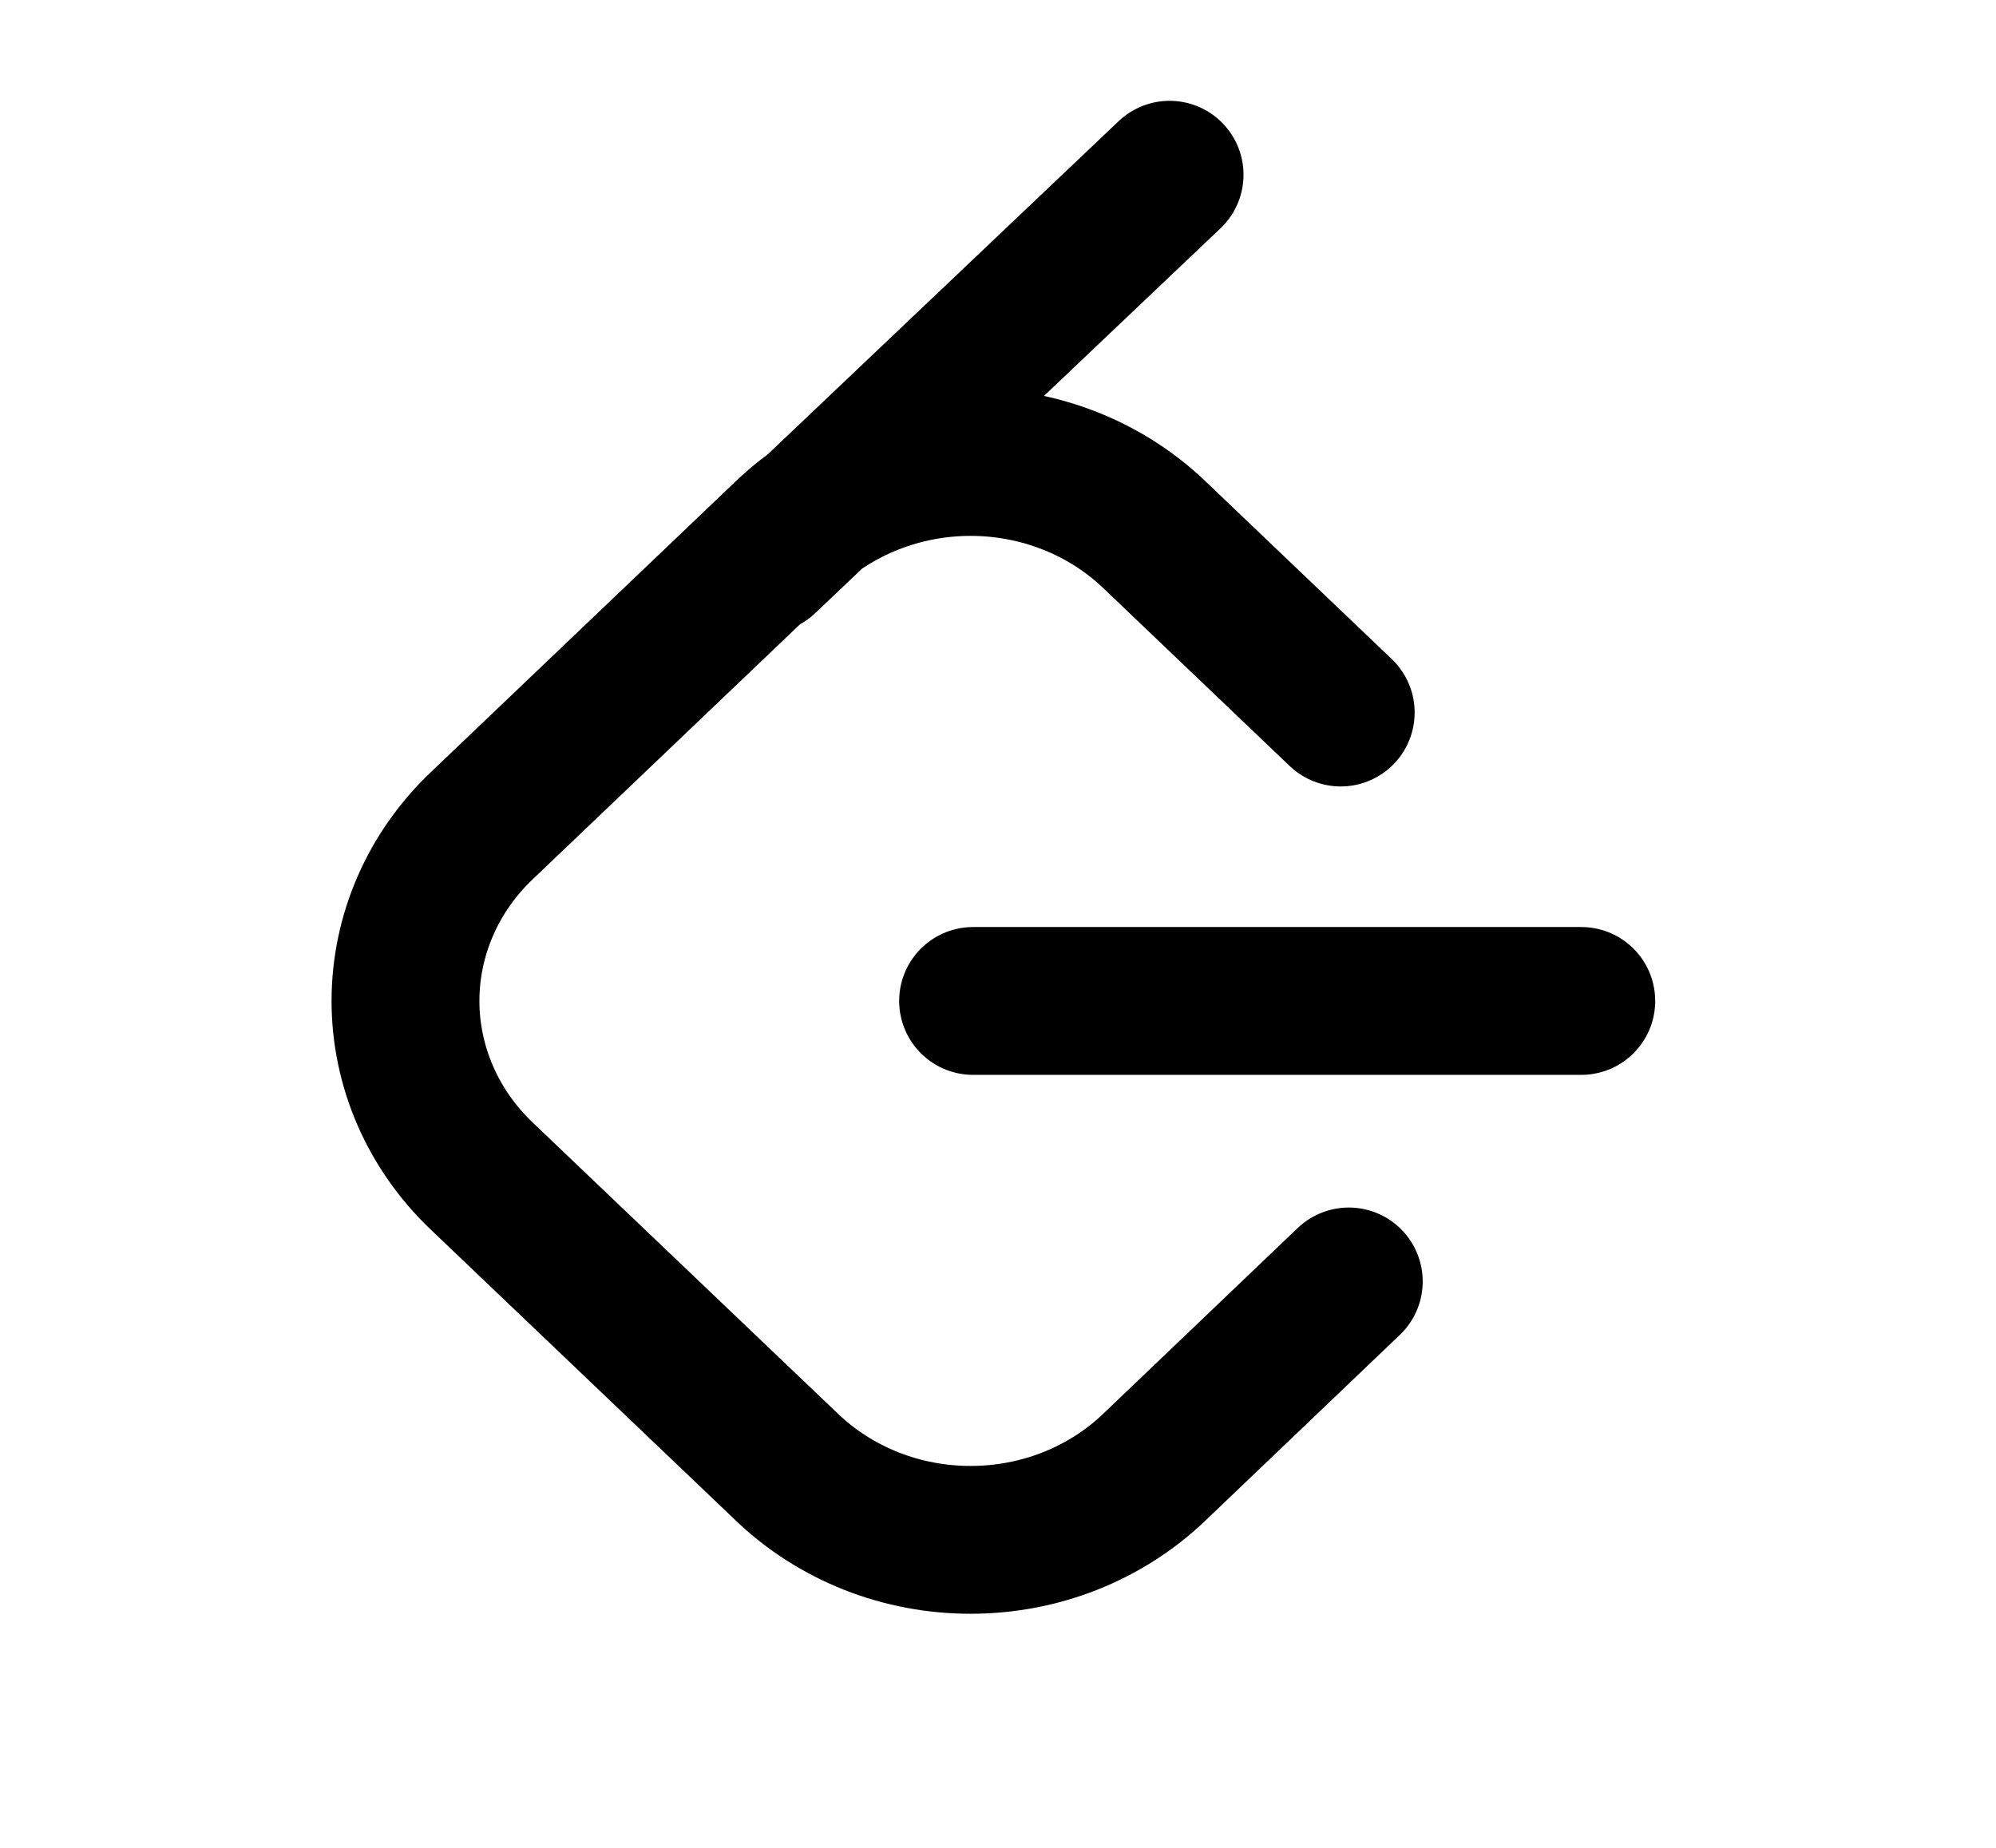 <svg width="27" height="25" viewBox="0 0 27 25" fill="none" xmlns="http://www.w3.org/2000/svg">
<path d="M13.163 13.542H21.39M10.338 7.571L15.821 2.364M18.245 17.337L15.611 19.853C15.286 20.164 14.899 20.41 14.473 20.579C14.047 20.747 13.591 20.833 13.129 20.833C12.668 20.833 12.211 20.747 11.786 20.579C11.36 20.41 10.973 20.164 10.648 19.853L6.513 15.908C5.854 15.279 5.485 14.428 5.485 13.542C5.485 12.655 5.854 11.804 6.513 11.175L10.648 7.23C10.973 6.92 11.36 6.673 11.786 6.505C12.211 6.337 12.668 6.25 13.129 6.25C13.591 6.25 14.047 6.337 14.473 6.505C14.899 6.673 15.286 6.92 15.611 7.23L18.136 9.64" stroke="black" stroke-width="2" stroke-linecap="round" stroke-linejoin="round"/>
</svg>
